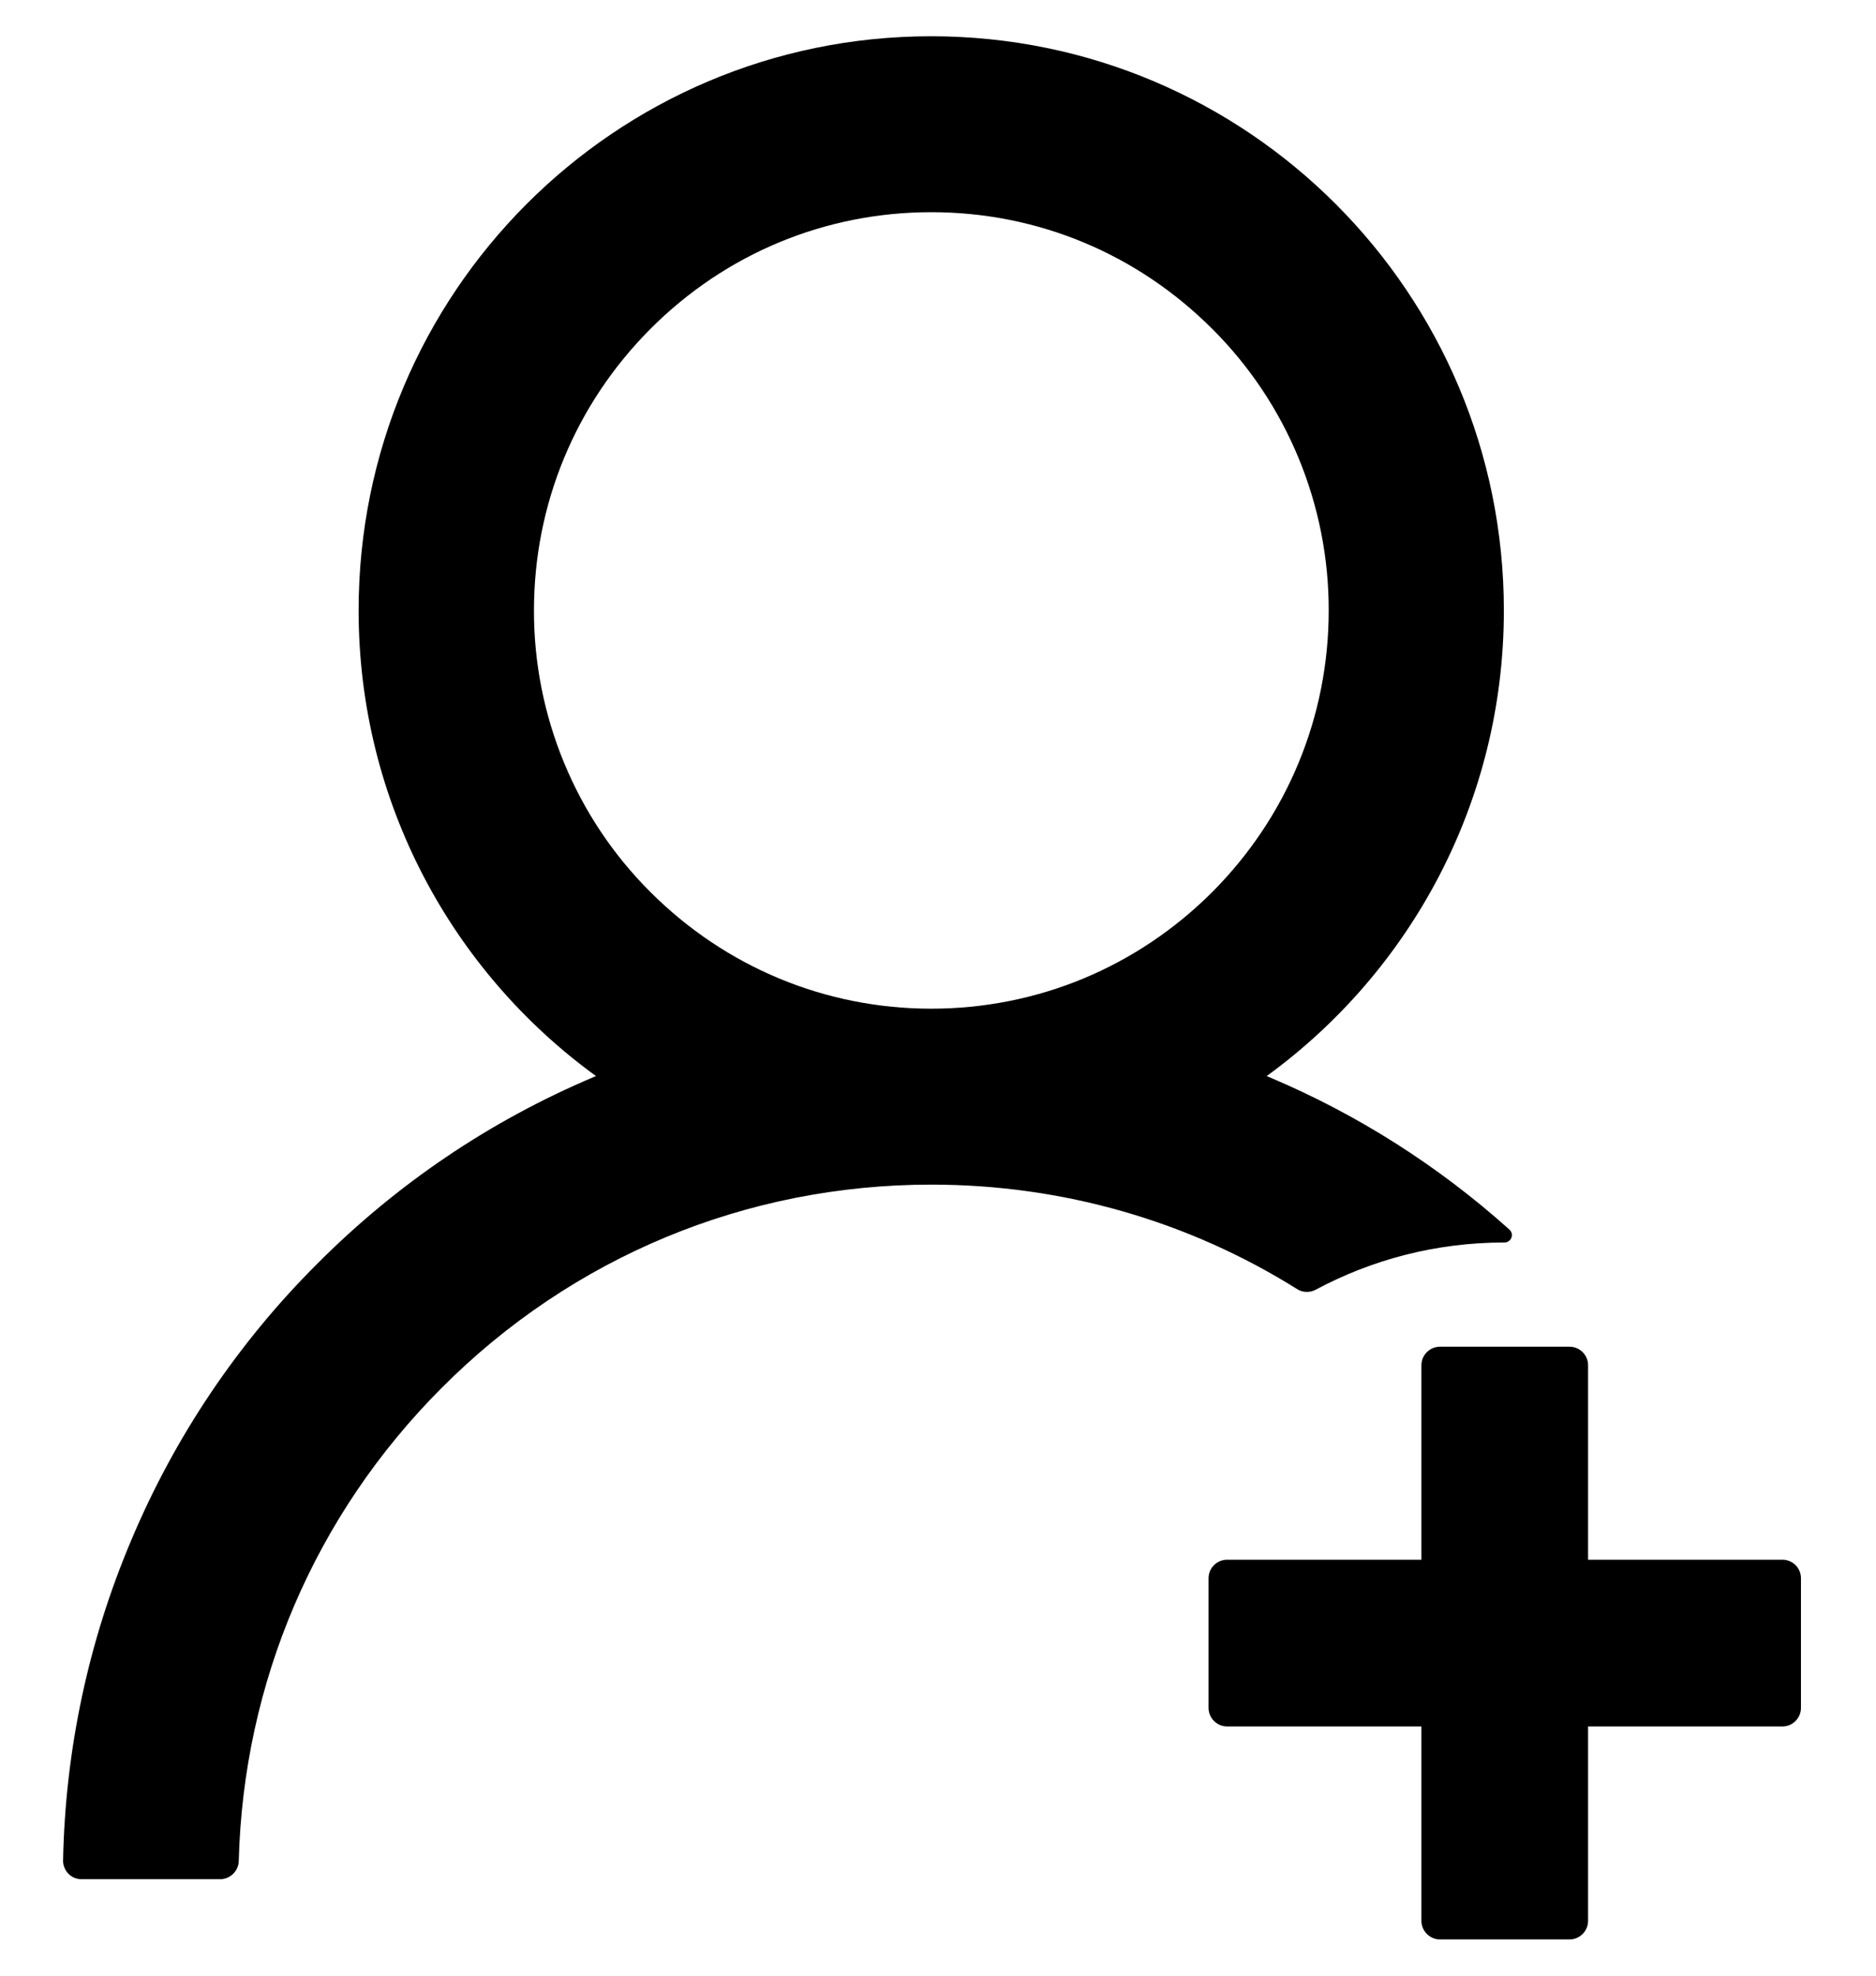 <svg width="19" height="20" viewBox="0 0 19 20" fill="none" xmlns="http://www.w3.org/2000/svg">
<path d="M13.325 13.056C13.893 12.752 14.542 12.578 15.233 12.578H15.236C15.306 12.578 15.339 12.494 15.287 12.447C14.568 11.802 13.747 11.28 12.857 10.905C12.847 10.9 12.838 10.898 12.829 10.893C14.284 9.836 15.231 8.118 15.231 6.18C15.231 2.969 12.634 0.367 9.43 0.367C6.226 0.367 3.632 2.969 3.632 6.18C3.632 8.118 4.579 9.836 6.036 10.893C6.027 10.898 6.018 10.9 6.008 10.905C4.961 11.348 4.021 11.983 3.212 12.794C2.408 13.596 1.768 14.547 1.328 15.595C0.894 16.62 0.661 17.718 0.639 18.831C0.638 18.856 0.642 18.881 0.652 18.904C0.661 18.928 0.674 18.949 0.692 18.967C0.709 18.985 0.73 18.999 0.753 19.009C0.776 19.018 0.801 19.023 0.826 19.023H2.23C2.331 19.023 2.415 18.941 2.418 18.841C2.465 17.031 3.189 15.337 4.471 14.052C5.795 12.723 7.557 11.992 9.432 11.992C10.761 11.992 12.036 12.36 13.136 13.049C13.164 13.067 13.196 13.077 13.23 13.078C13.263 13.079 13.296 13.072 13.325 13.056ZM9.432 10.211C8.359 10.211 7.349 9.791 6.587 9.03C6.212 8.656 5.915 8.212 5.713 7.722C5.511 7.233 5.407 6.709 5.408 6.18C5.408 5.104 5.828 4.091 6.587 3.33C7.347 2.568 8.357 2.148 9.432 2.148C10.508 2.148 11.516 2.568 12.278 3.33C12.653 3.703 12.95 4.148 13.152 4.637C13.354 5.126 13.458 5.65 13.457 6.18C13.457 7.255 13.037 8.268 12.278 9.03C11.516 9.791 10.506 10.211 9.432 10.211ZM18.053 15.789H16.084V13.82C16.084 13.717 16 13.633 15.896 13.633H14.584C14.481 13.633 14.396 13.717 14.396 13.82V15.789H12.428C12.325 15.789 12.24 15.873 12.24 15.977V17.289C12.24 17.392 12.325 17.477 12.428 17.477H14.396V19.445C14.396 19.548 14.481 19.633 14.584 19.633H15.896C16 19.633 16.084 19.548 16.084 19.445V17.477H18.053C18.156 17.477 18.24 17.392 18.24 17.289V15.977C18.24 15.873 18.156 15.789 18.053 15.789Z" fill="currentColor"/>
</svg>
